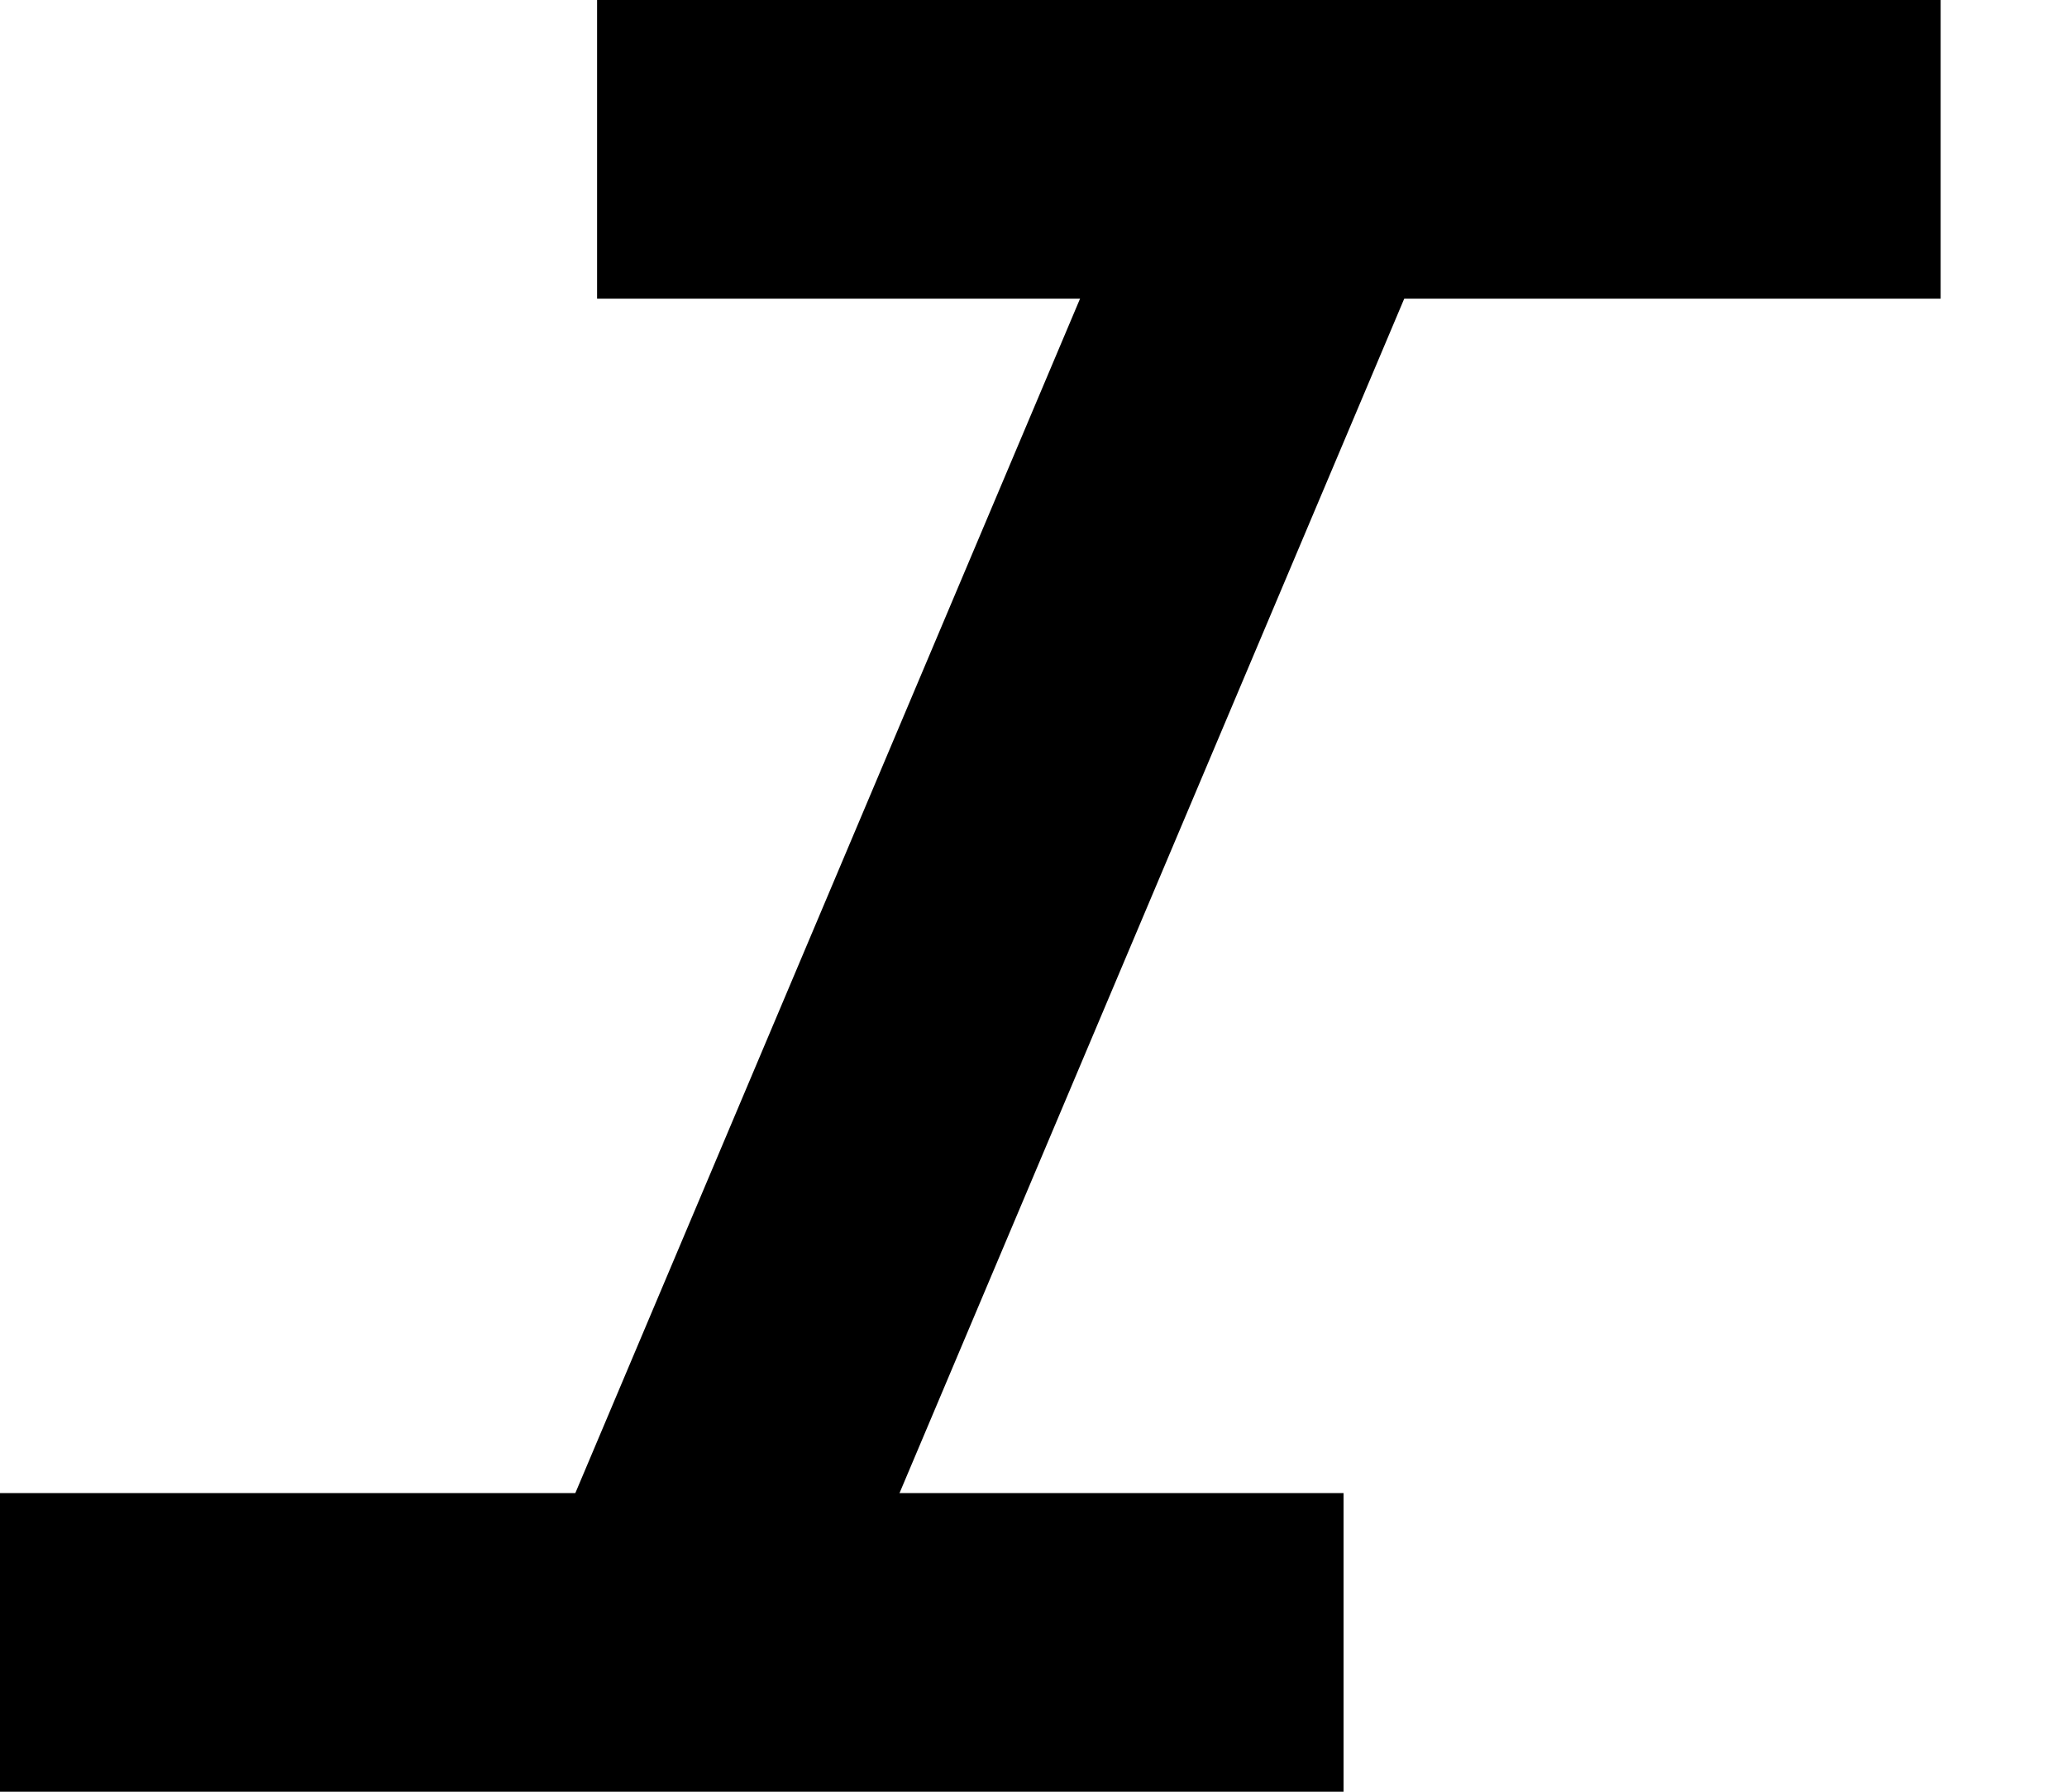 <svg width="15" height="13" viewBox="0 0 15 13" fill="none" xmlns="http://www.w3.org/2000/svg">
<rect x="8.364" y="0.922" width="2.167" height="11.135" transform="rotate(22.911 8.364 0.922)" fill="currentColor"/>
<rect x="14.083" width="2.167" height="9.75" transform="rotate(90 14.083 0)" fill="currentColor"/>
<rect x="9.75" y="10.833" width="2.167" height="9.75" transform="rotate(90 9.75 10.833)" fill="currentColor"/>
</svg>
